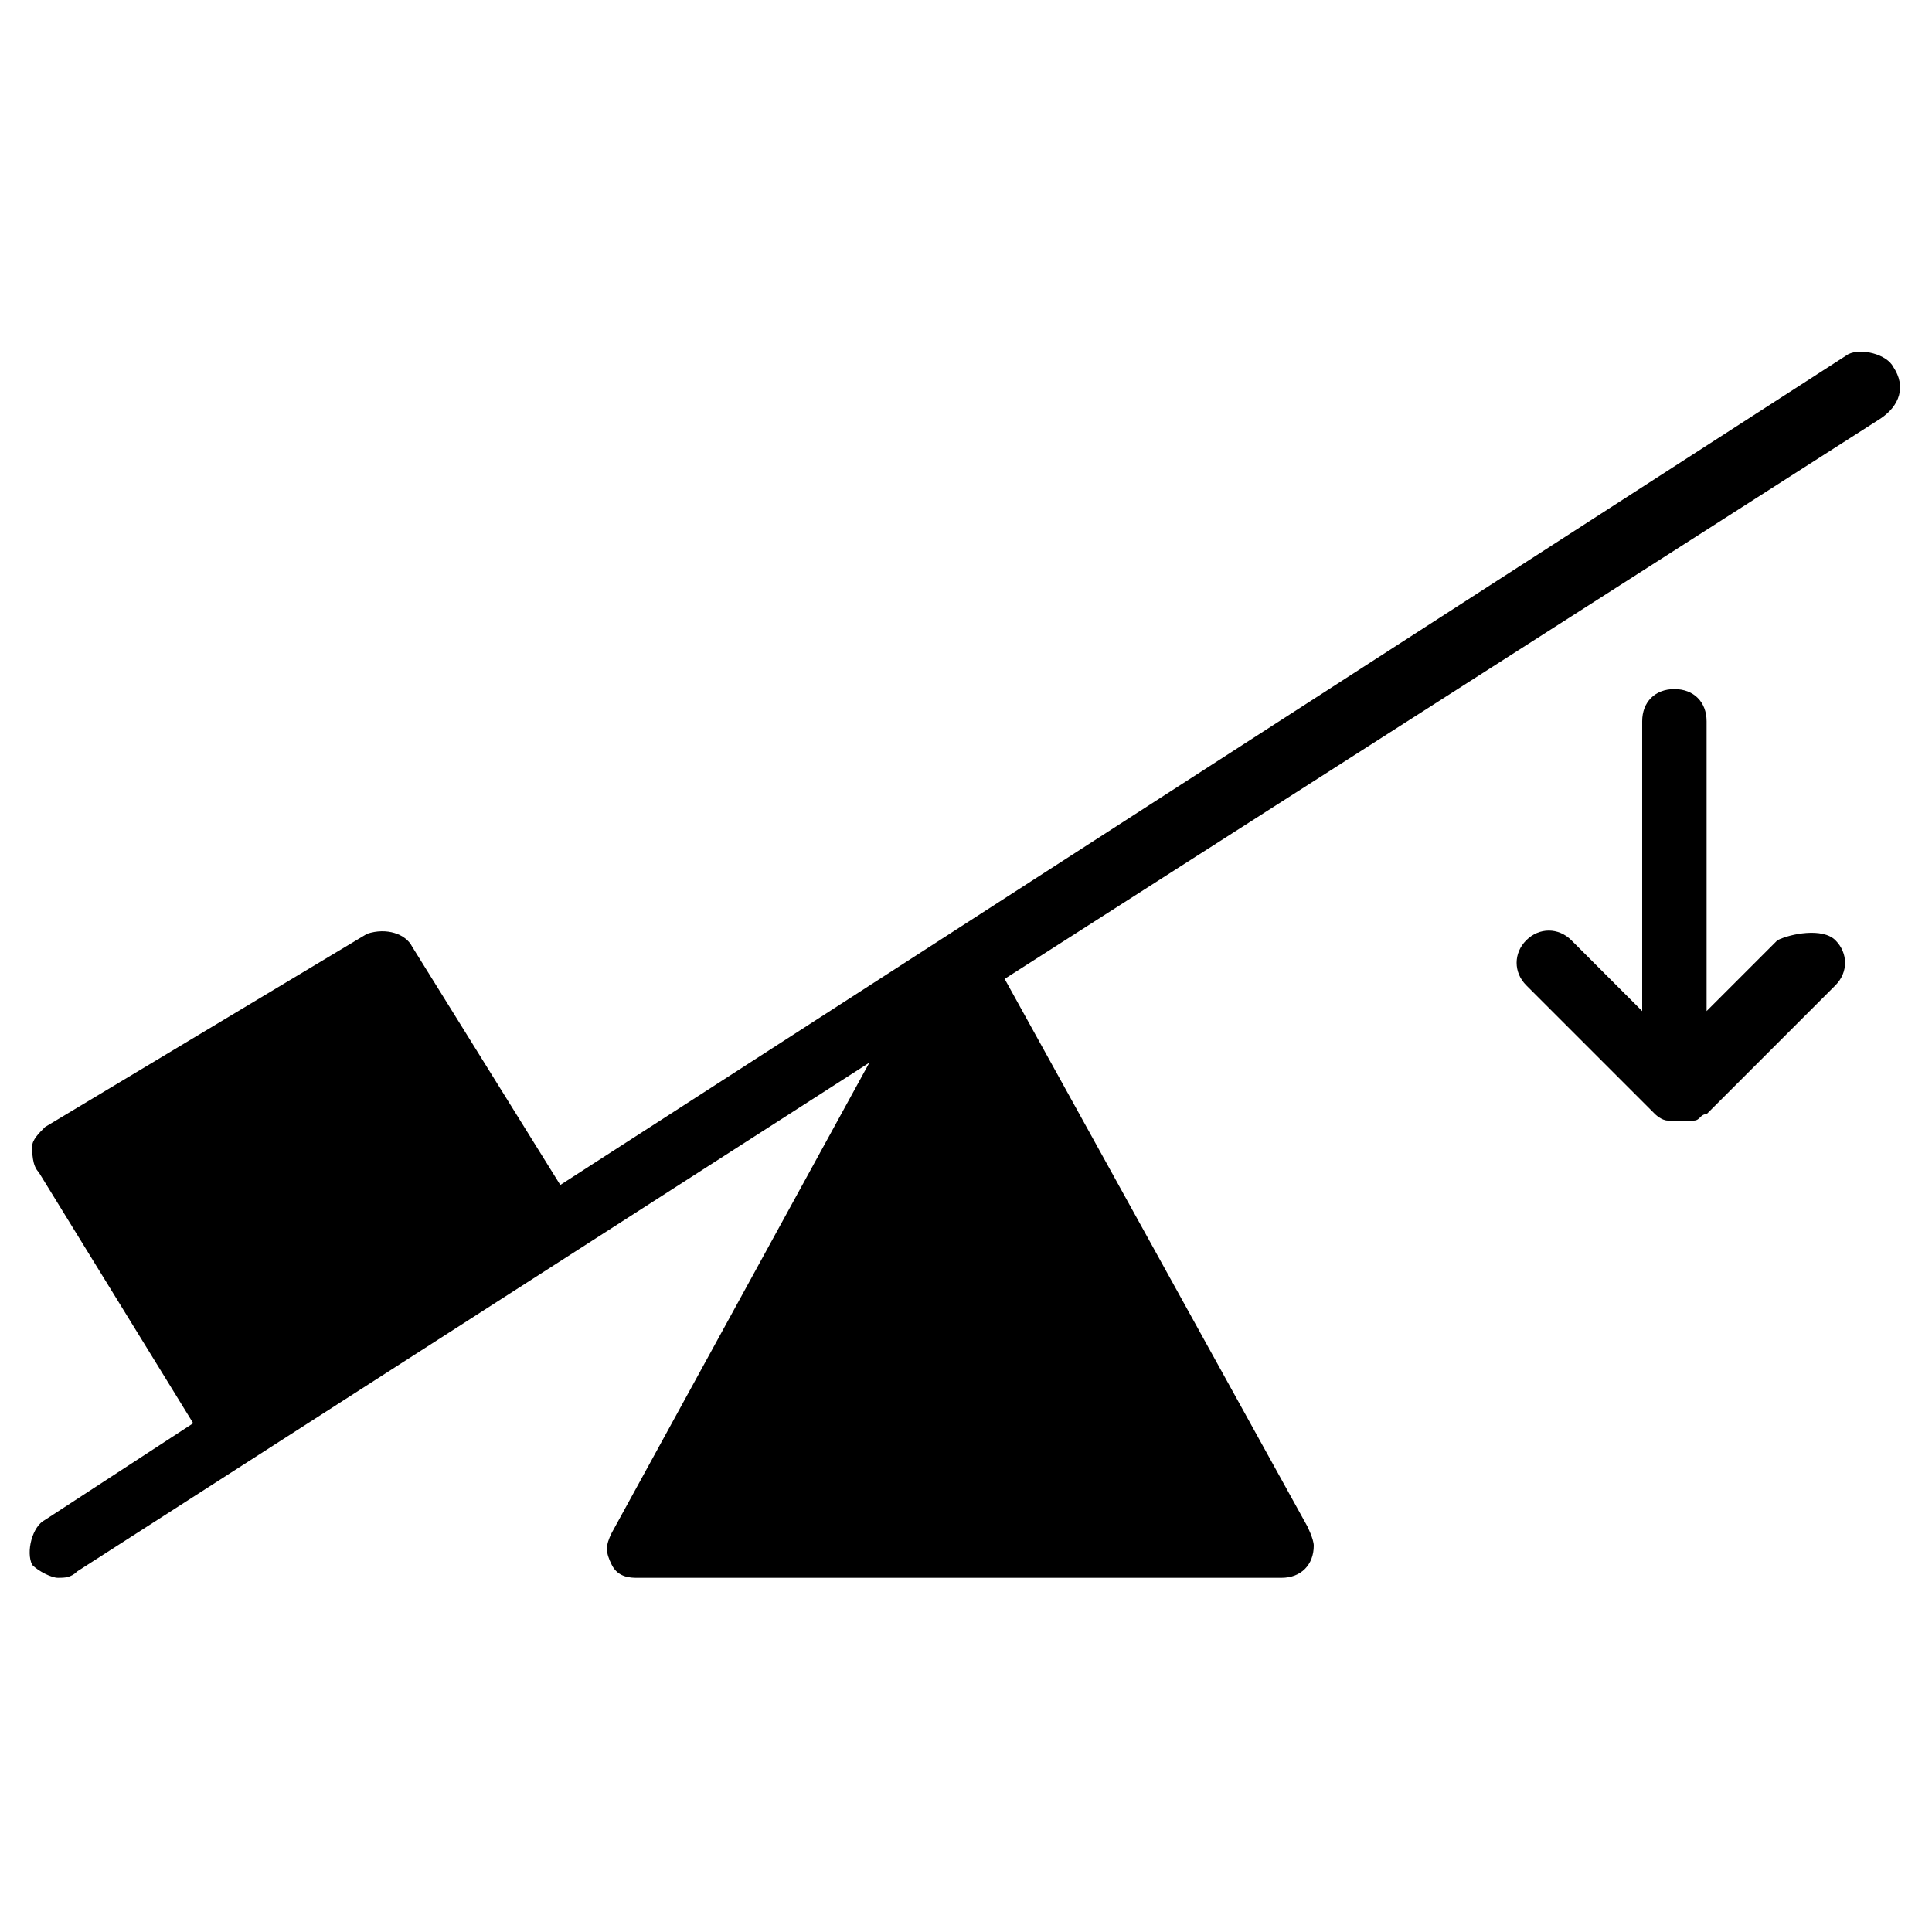 <?xml version="1.0" encoding="utf-8"?>
<!-- Generator: Adobe Illustrator 19.0.0, SVG Export Plug-In . SVG Version: 6.00 Build 0)  -->
<svg version="1.1" id="Layer_1" xmlns="http://www.w3.org/2000/svg" xmlns:xlink="http://www.w3.org/1999/xlink" x="0px" y="0px"
	 viewBox="0 0 30 30" style="enable-background:new 0 0 30 30;" xml:space="preserve">
<g>
	<path d="M29.4,5.7c-0.1-0.2-0.5-0.3-0.7-0.2l-20,12.9l-2.3-3.7c-0.1-0.2-0.4-0.3-0.7-0.2l-5,3c-0.1,0.1-0.2,0.2-0.2,0.3
		s0,0.3,0.1,0.4L3,22.1l-2.3,1.5c-0.2,0.1-0.3,0.5-0.2,0.7c0.1,0.1,0.3,0.2,0.4,0.2c0.1,0,0.2,0,0.3-0.1l12.3-7.9l-4,7.3
		c-0.1,0.2-0.1,0.3,0,0.5c0.1,0.2,0.3,0.2,0.4,0.2h10c0,0,0,0,0,0c0.3,0,0.5-0.2,0.5-0.5c0-0.1-0.1-0.3-0.1-0.3l-4.7-8.5l13.6-8.7
		C29.5,6.3,29.6,6,29.4,5.7z"/>
	<path d="M27.6,14.6l-1.1,1.1v-4.5c0-0.3-0.2-0.5-0.5-0.5s-0.5,0.2-0.5,0.5v4.5l-1.1-1.1c-0.2-0.2-0.5-0.2-0.7,0s-0.2,0.5,0,0.7l2,2
		c0,0,0.1,0.1,0.2,0.1c0,0,0,0,0,0h0c0.1,0,0.1,0,0.2,0c0.1,0,0.1,0,0.2,0c0.1,0,0.1-0.1,0.2-0.1l2-2c0.2-0.2,0.2-0.5,0-0.7
		S27.8,14.5,27.6,14.6z"/>
</g>
</svg>
